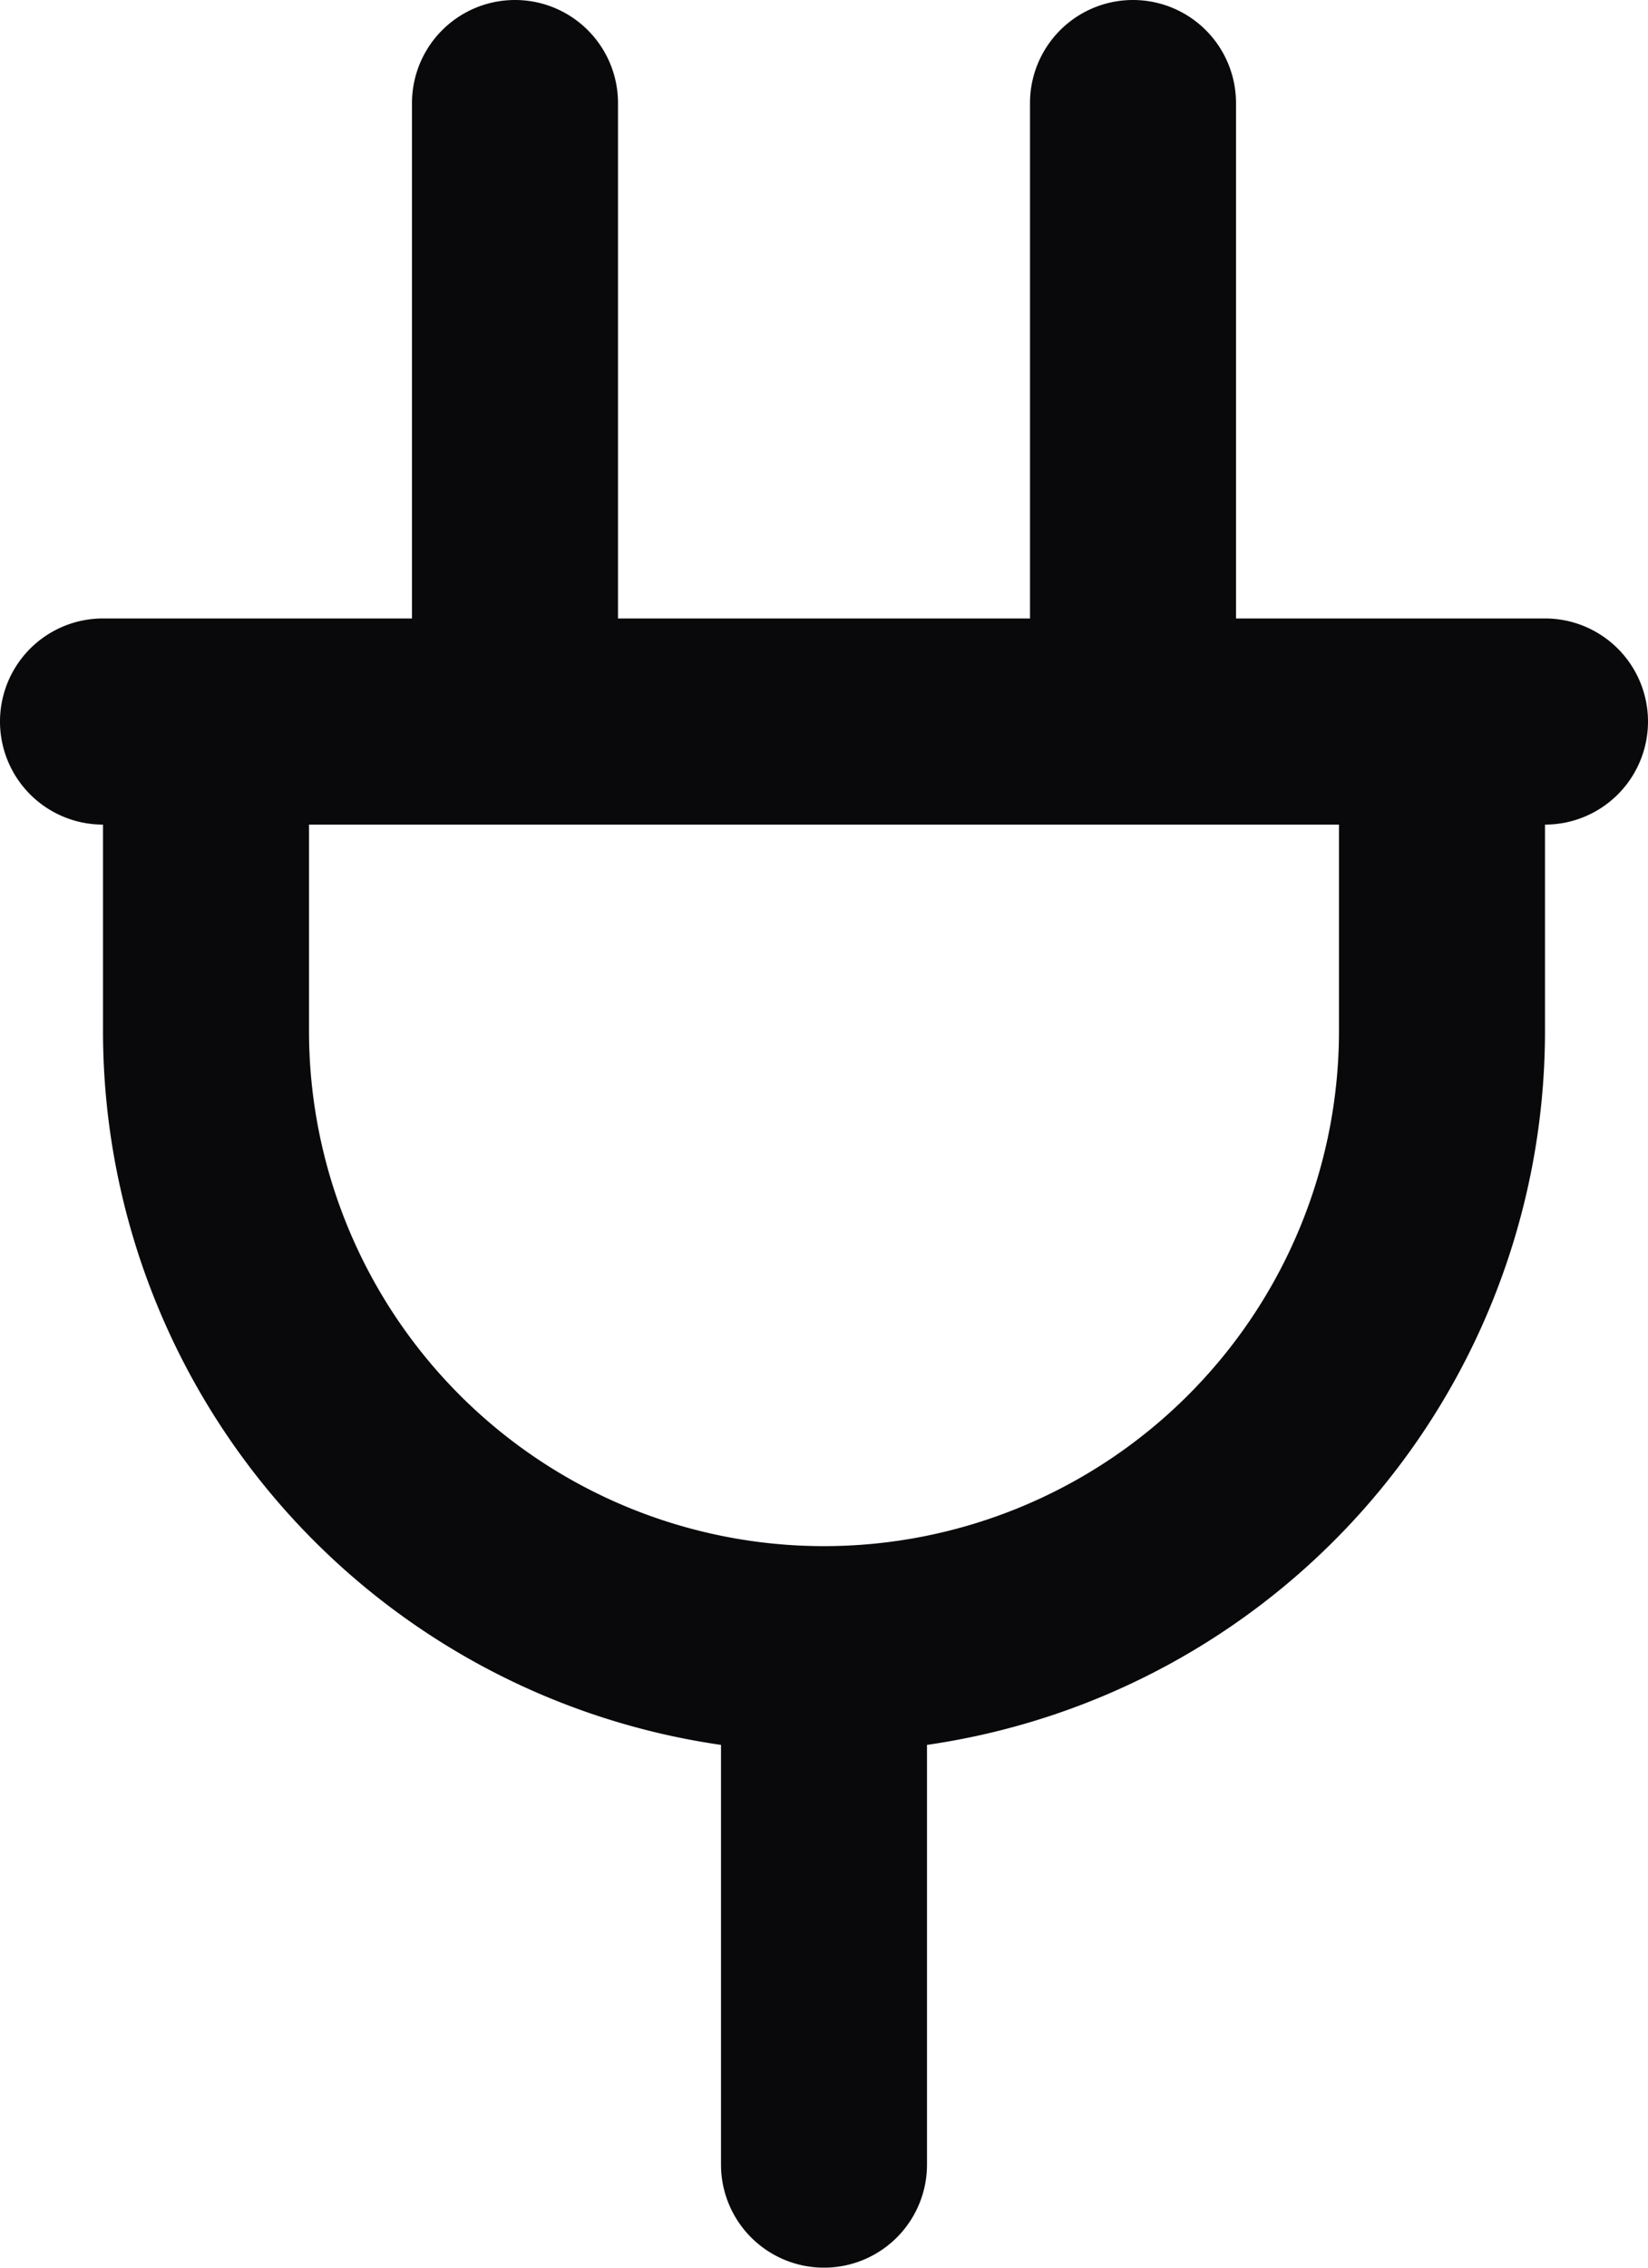 <svg id="plug-2" xmlns="http://www.w3.org/2000/svg" width="16" height="22" viewBox="0 0 16 22">
  <path id="Vector" d="M6,1A1,1,0,0,0,4,1ZM4,7A1,1,0,0,0,6,7Zm8-6a1,1,0,0,0-2,0ZM10,7a1,1,0,0,0,2,0ZM7,21a1,1,0,0,0,2,0ZM1,6A1,1,0,0,0,1,8ZM15,8a1,1,0,0,0,0-2ZM2,10H2ZM2,7V6A1,1,0,0,0,1,7ZM14,7h1a1,1,0,0,0-1-1ZM4,1V7H6V1Zm6,0V7h2V1ZM7,16v5H9V16ZM1,8H15V6H1Zm2,2V7H1v3ZM2,8H14V6H2ZM13,7v3h2V7Zm0,3a5,5,0,0,1-1.465,3.535L12.95,14.95A7,7,0,0,0,15,10Zm-1.465,3.535A5,5,0,0,1,8,15v2a7,7,0,0,0,4.95-2.05ZM8,15a5,5,0,0,1-3.536-1.465L3.05,14.95A7,7,0,0,0,8,17ZM4.464,13.535A5,5,0,0,1,3,10H1a7,7,0,0,0,2.05,4.95Z" fill="#09090b"/>
</svg>
